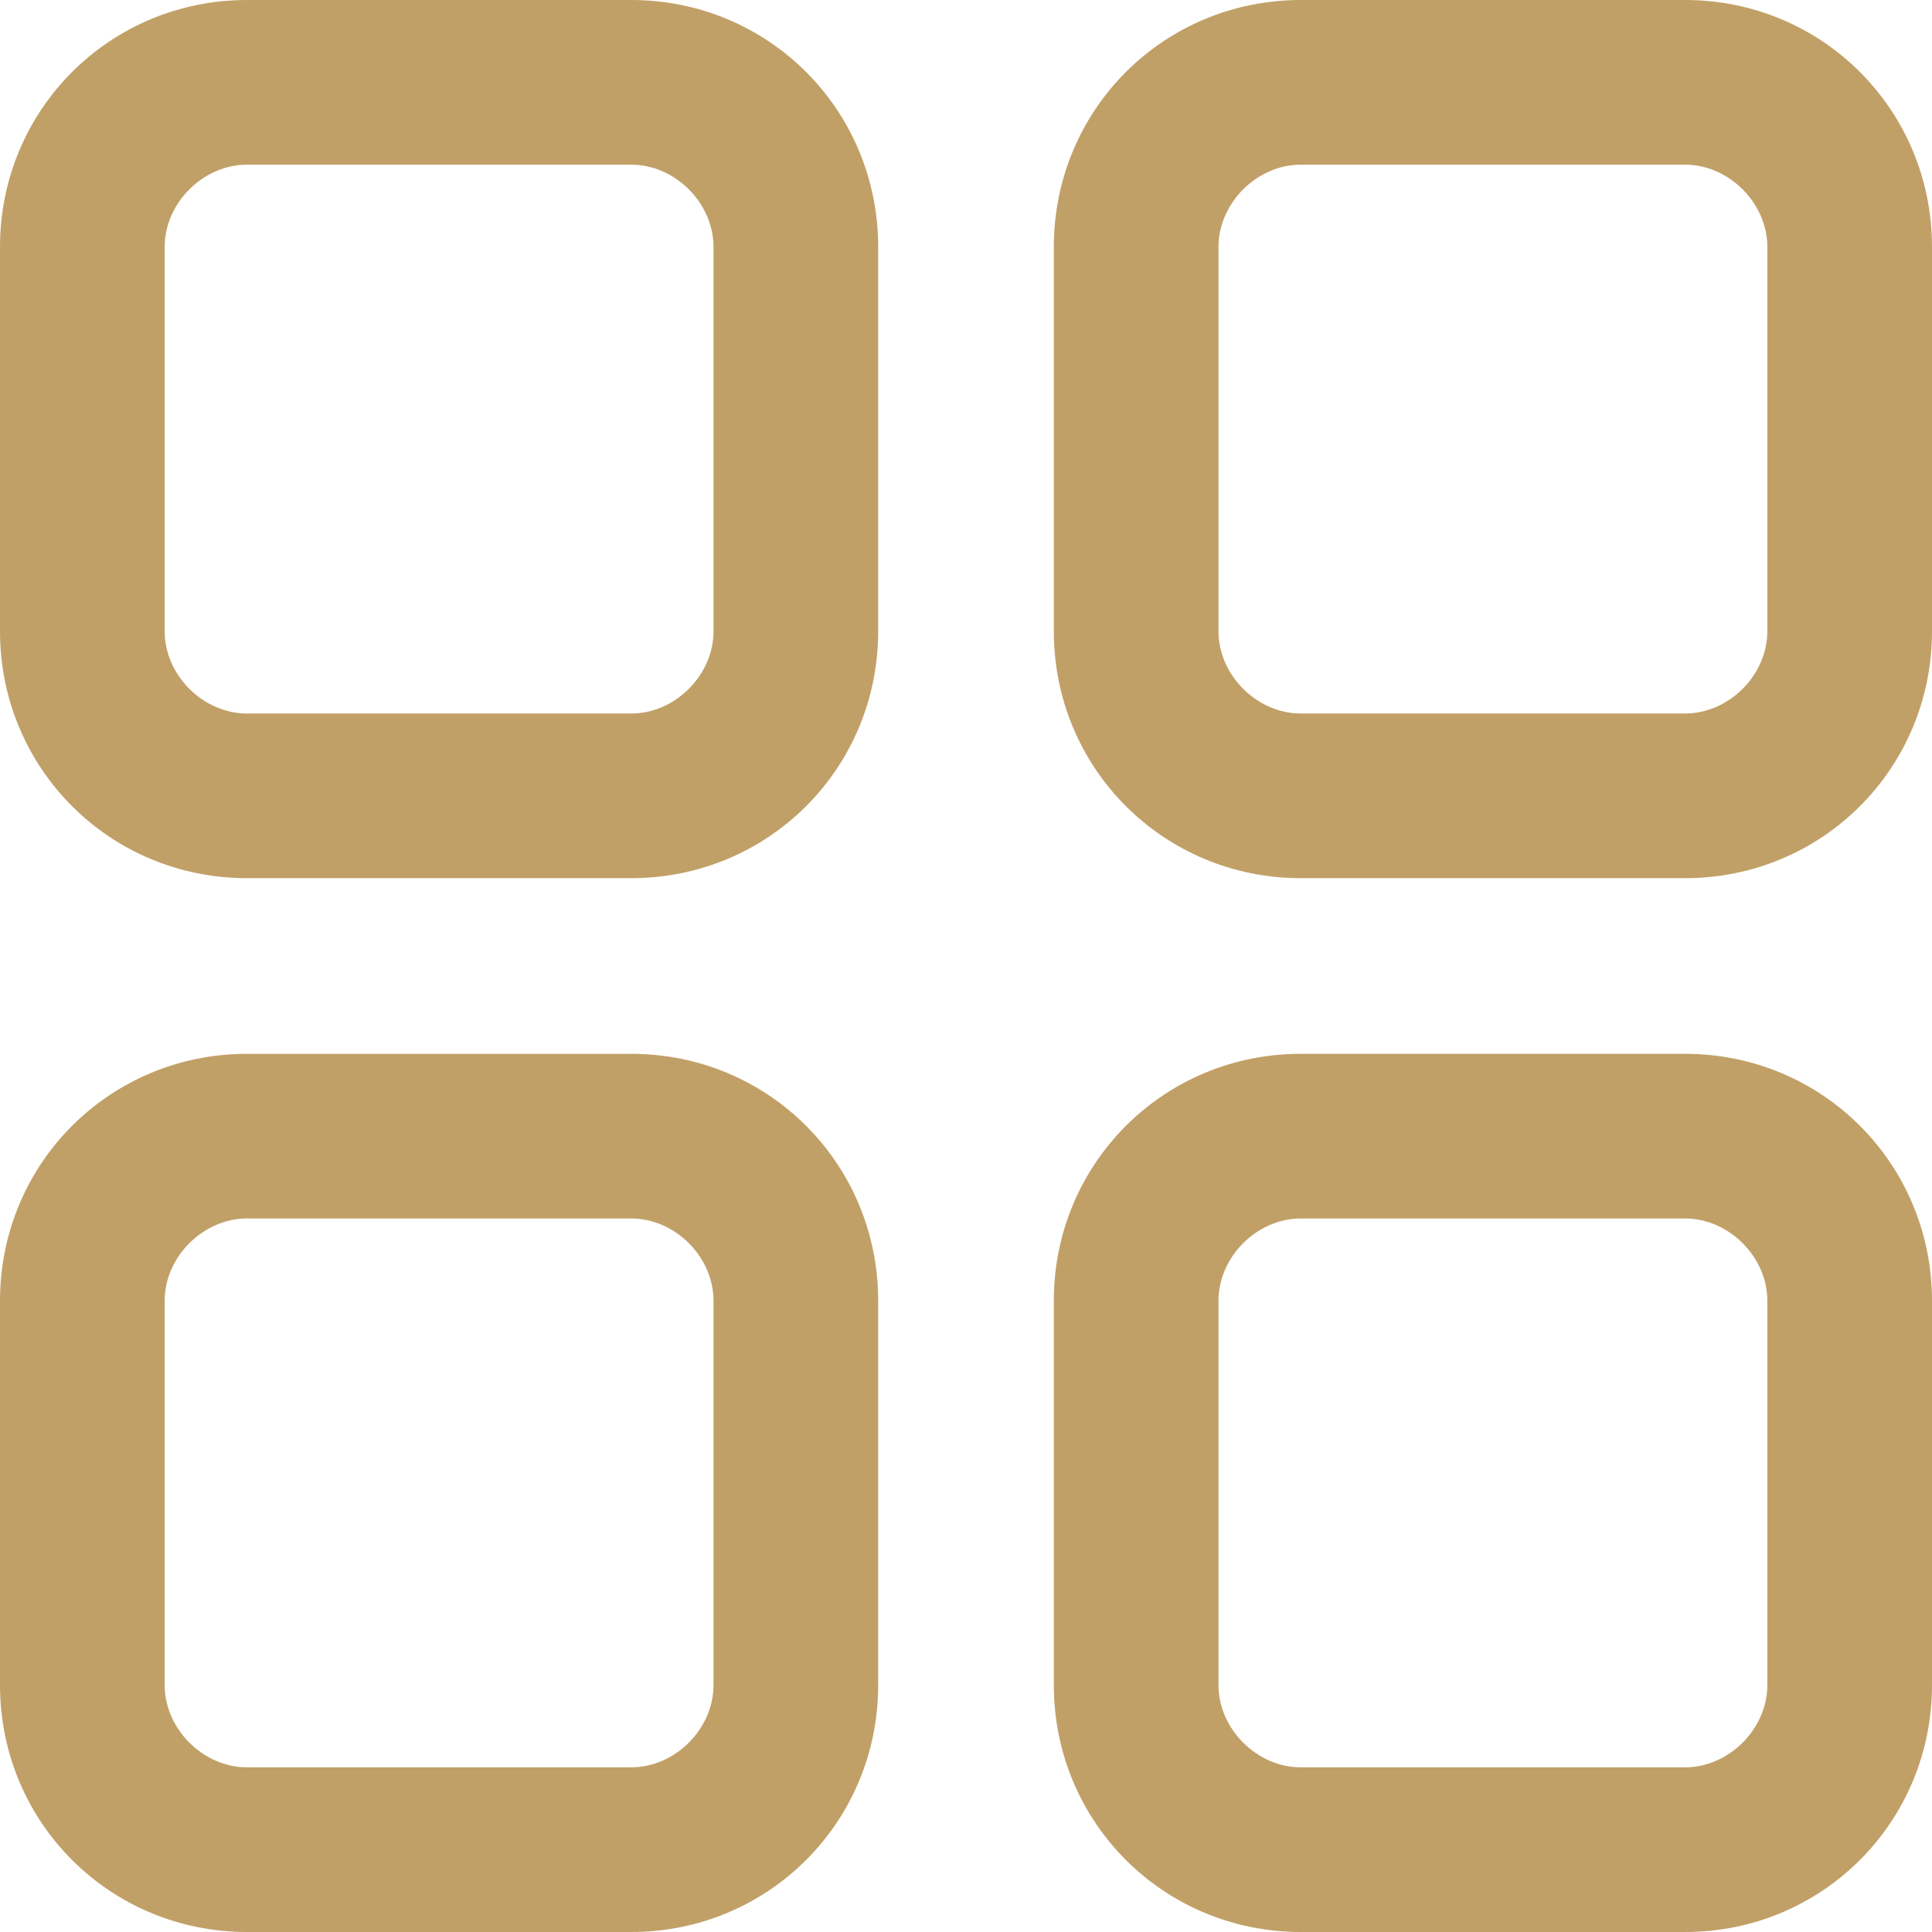 <?xml version="1.0"?>
<svg xmlns="http://www.w3.org/2000/svg" xmlns:xlink="http://www.w3.org/1999/xlink" version="1.1" id="Capa_1" x="0px" y="0px" viewBox="0 0 376.27 376.27" style="enable-background:new 0 0 376.27 376.27;" xml:space="preserve" width="512px" height="512px" class=""><g><g>
	<g>
		<g>
			<path d="M328.168,376.27h-74.826c-26.724,0-48.103-21.379-48.103-48.103v-74.826     c0-26.724,21.379-48.103,48.103-48.103h74.826c26.724,0,48.103,21.379,48.103,48.103v74.826     C376.27,354.891,354.891,376.27,328.168,376.27z M253.341,237.307c-8.552,0-16.034,7.483-16.034,16.034v74.826     c0,8.552,7.483,16.034,16.034,16.034h74.826c8.552,0,16.034-7.483,16.034-16.034v-74.826c0-8.552-7.483-16.034-16.034-16.034     H253.341z" data-original="#231F20" class="active-path" data-old_color="#231F20" fill="#C1A067"/>
			<path d="M122.929,171.032H48.103C21.379,171.032,0,149.653,0,122.929V48.103C0,21.379,21.379,0,48.103,0     h74.826c26.724,0,48.103,21.379,48.103,48.103v74.826C171.032,149.653,149.653,171.032,122.929,171.032z M48.103,32.069     c-8.552,0-16.034,7.483-16.034,16.034v74.826c0,8.552,7.483,16.034,16.034,16.034h74.826c8.552,0,16.034-7.483,16.034-16.034     V48.103c0-8.552-7.483-16.034-16.034-16.034H48.103z" data-original="#231F20" class="active-path" data-old_color="#231F20" fill="#C1A067"/>
		</g>
		<g>
			<path d="M122.929,376.27H48.103C21.379,376.27,0,354.891,0,328.168v-74.826     c0-26.724,21.379-48.103,48.103-48.103h74.826c26.724,0,48.103,21.379,48.103,48.103v74.826     C171.032,354.891,149.653,376.27,122.929,376.27z M48.103,237.307c-8.552,0-16.034,7.483-16.034,16.034v74.826     c0,8.552,7.483,16.034,16.034,16.034h74.826c8.552,0,16.034-7.483,16.034-16.034v-74.826c0-8.552-7.483-16.034-16.034-16.034     H48.103z" data-original="#231F20" class="active-path" data-old_color="#231F20" fill="#C1A067"/>
			<path d="M328.168,171.032h-74.826c-26.724,0-48.103-21.379-48.103-48.103V48.103     C205.238,21.379,226.617,0,253.341,0h74.826c26.724,0,48.103,21.379,48.103,48.103v74.826     C376.27,149.653,354.891,171.032,328.168,171.032z M253.341,32.069c-8.552,0-16.034,7.483-16.034,16.034v74.826     c0,8.552,7.483,16.034,16.034,16.034h74.826c8.552,0,16.034-7.483,16.034-16.034V48.103c0-8.552-7.483-16.034-16.034-16.034     H253.341z" data-original="#231F20" class="active-path" data-old_color="#231F20" fill="#C1A067"/>
		</g>
	</g>
</g></g> </svg>
